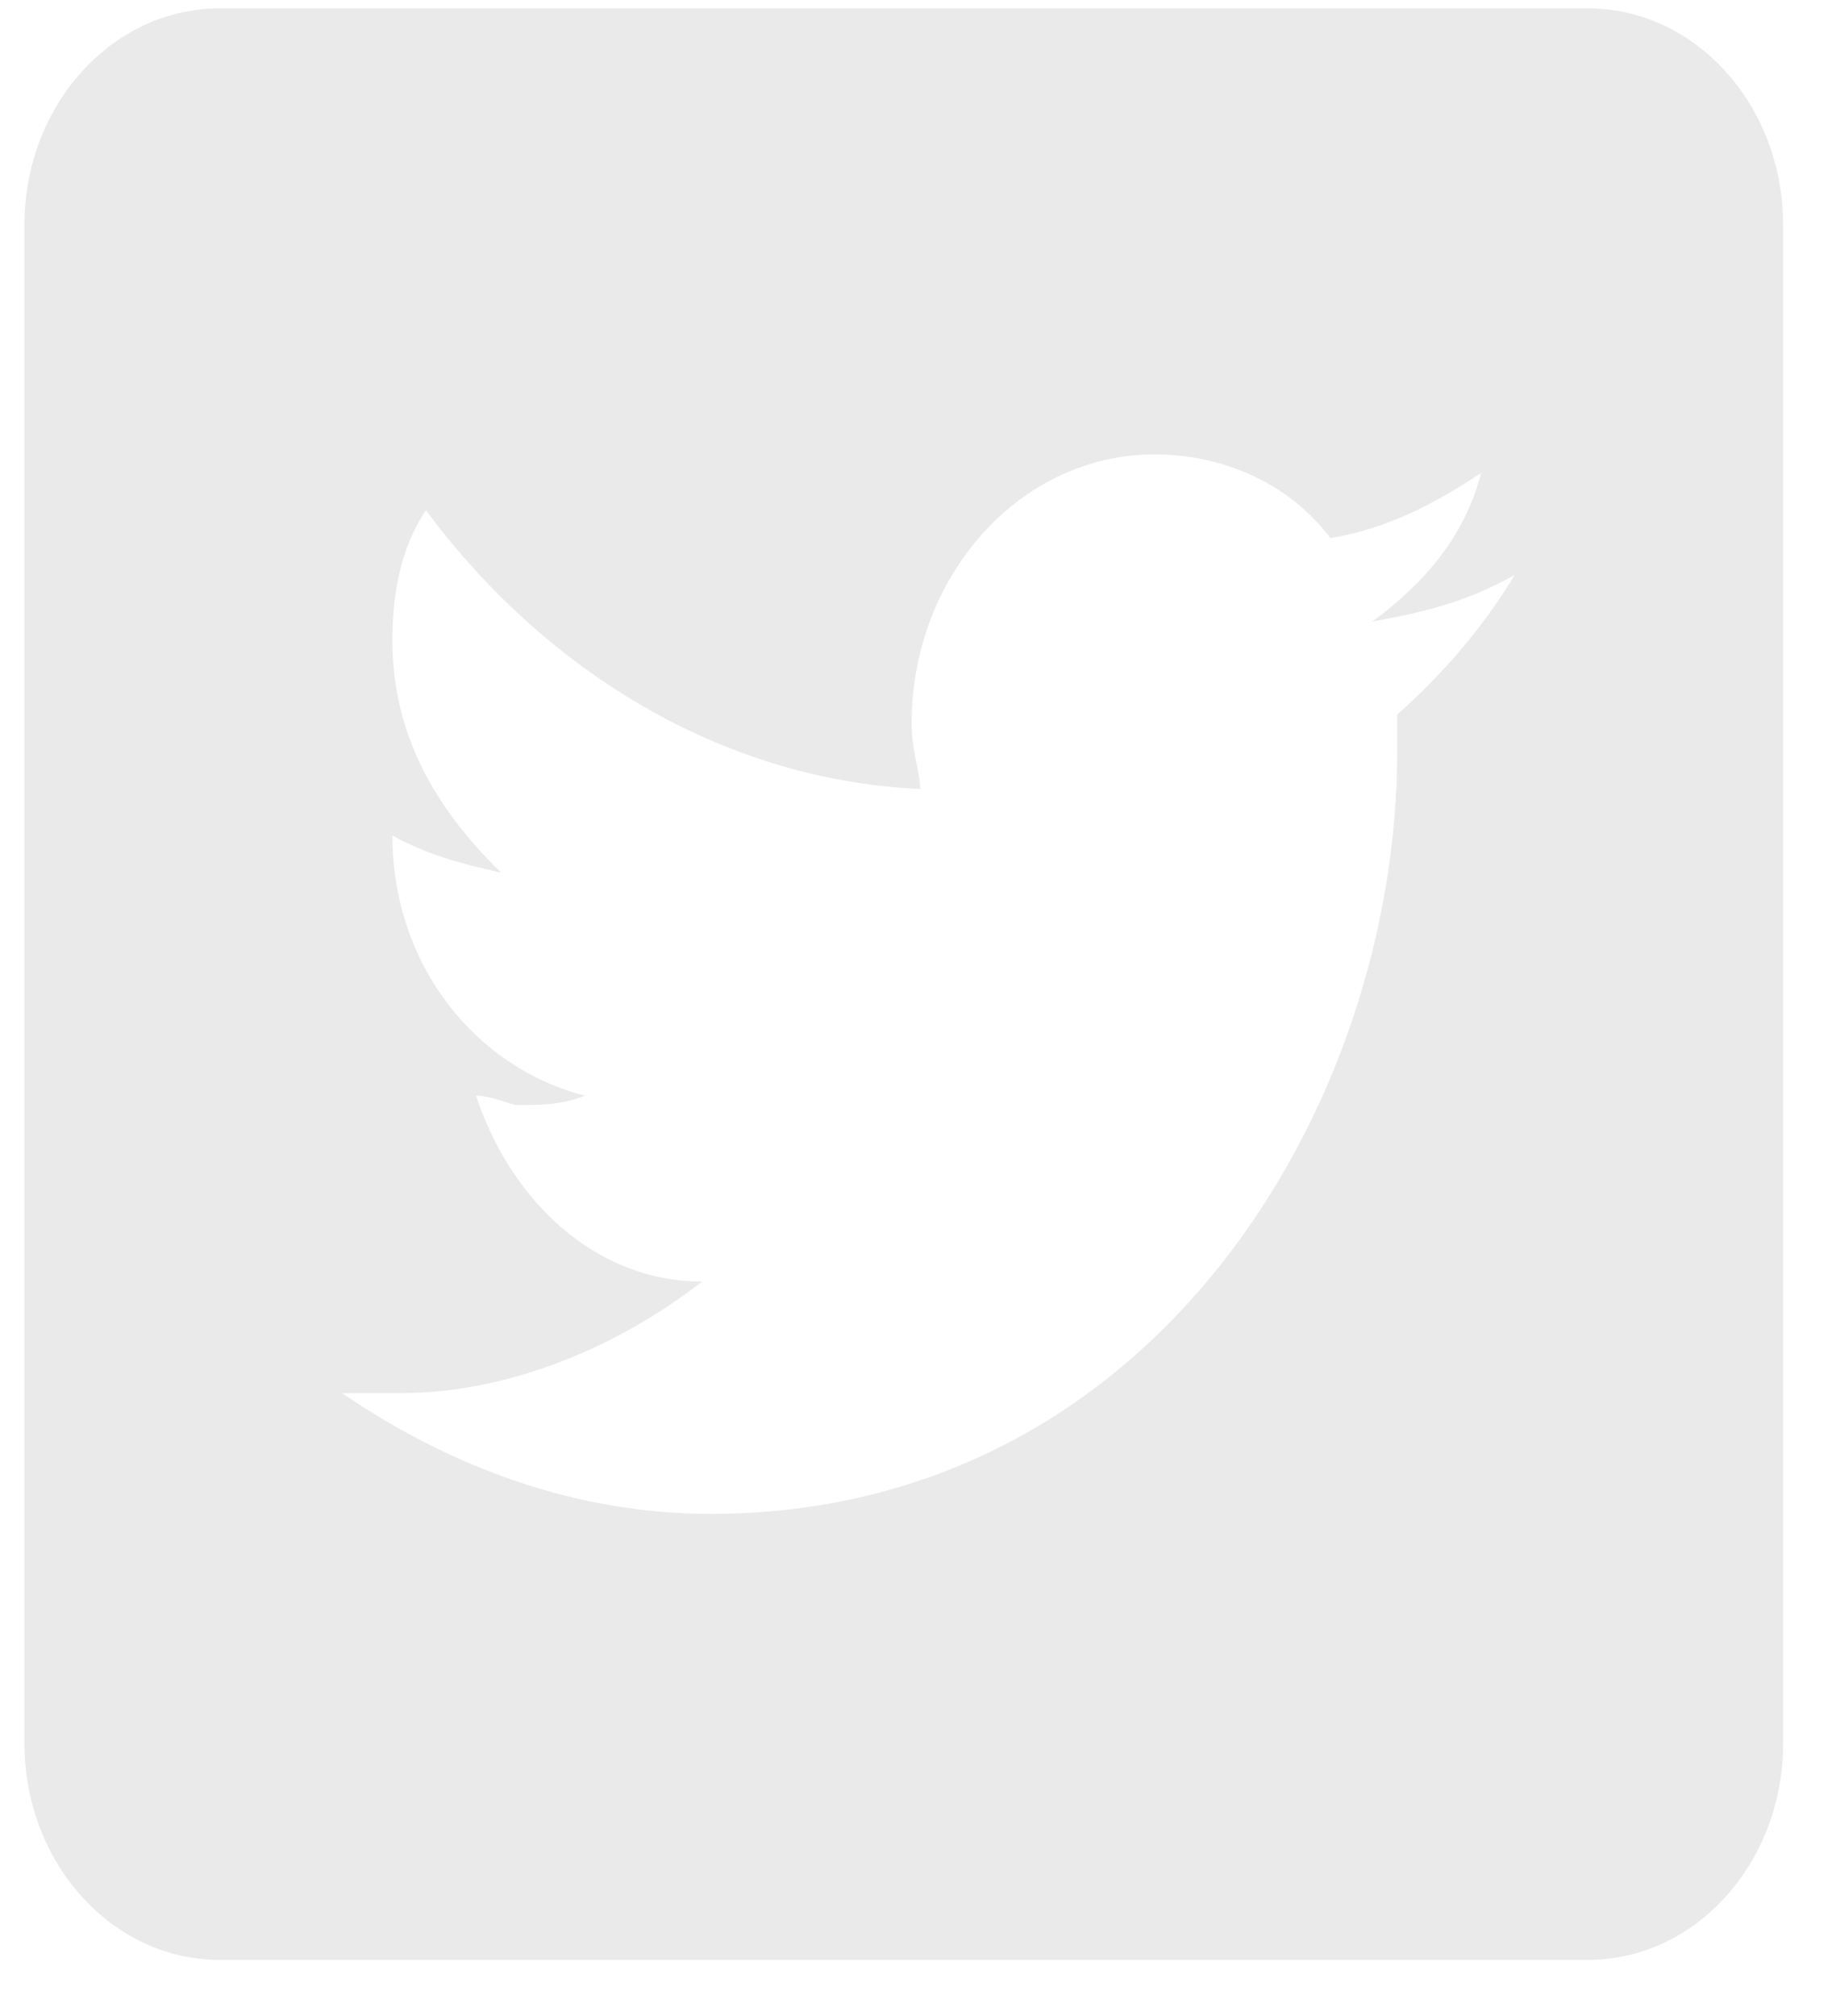 <svg width="30" height="33" viewBox="0 0 30 33" fill="none" xmlns="http://www.w3.org/2000/svg">
<path d="M26 0.137H3.6C1.832 0.137 0.4 1.725 0.4 3.686V28.533C0.4 30.494 1.832 32.082 3.6 32.082H26C27.768 32.082 29.2 30.494 29.2 28.533V3.686C29.2 1.725 27.768 0.137 26 0.137ZM22.88 11.697C22.88 11.85 22.88 12.001 22.88 12.306C22.88 18.087 18.902 24.781 11.633 24.781C9.44 24.781 7.382 24.02 5.6 22.804C5.873 22.804 6.286 22.804 6.56 22.804C8.342 22.804 10.126 22.042 11.498 20.978C9.715 20.978 8.344 19.609 7.795 17.936C8.069 17.936 8.344 18.088 8.482 18.088C8.893 18.088 9.168 18.088 9.579 17.936C7.797 17.48 6.426 15.806 6.426 13.676C6.974 13.98 7.523 14.133 8.208 14.285C7.11 13.22 6.426 12.003 6.426 10.482C6.426 9.72 6.563 8.961 6.974 8.352C8.894 10.938 11.774 12.764 15.066 12.915C15.066 12.611 14.928 12.306 14.928 11.85C14.928 9.417 16.71 7.438 18.905 7.438C20.003 7.438 21.099 7.894 21.785 8.807C22.745 8.654 23.568 8.198 24.254 7.742C23.981 8.807 23.294 9.568 22.472 10.175C23.294 10.022 23.981 9.871 24.803 9.413C24.251 10.329 23.566 11.089 22.88 11.697Z" fill="#EAEAEA"/>
</svg>
